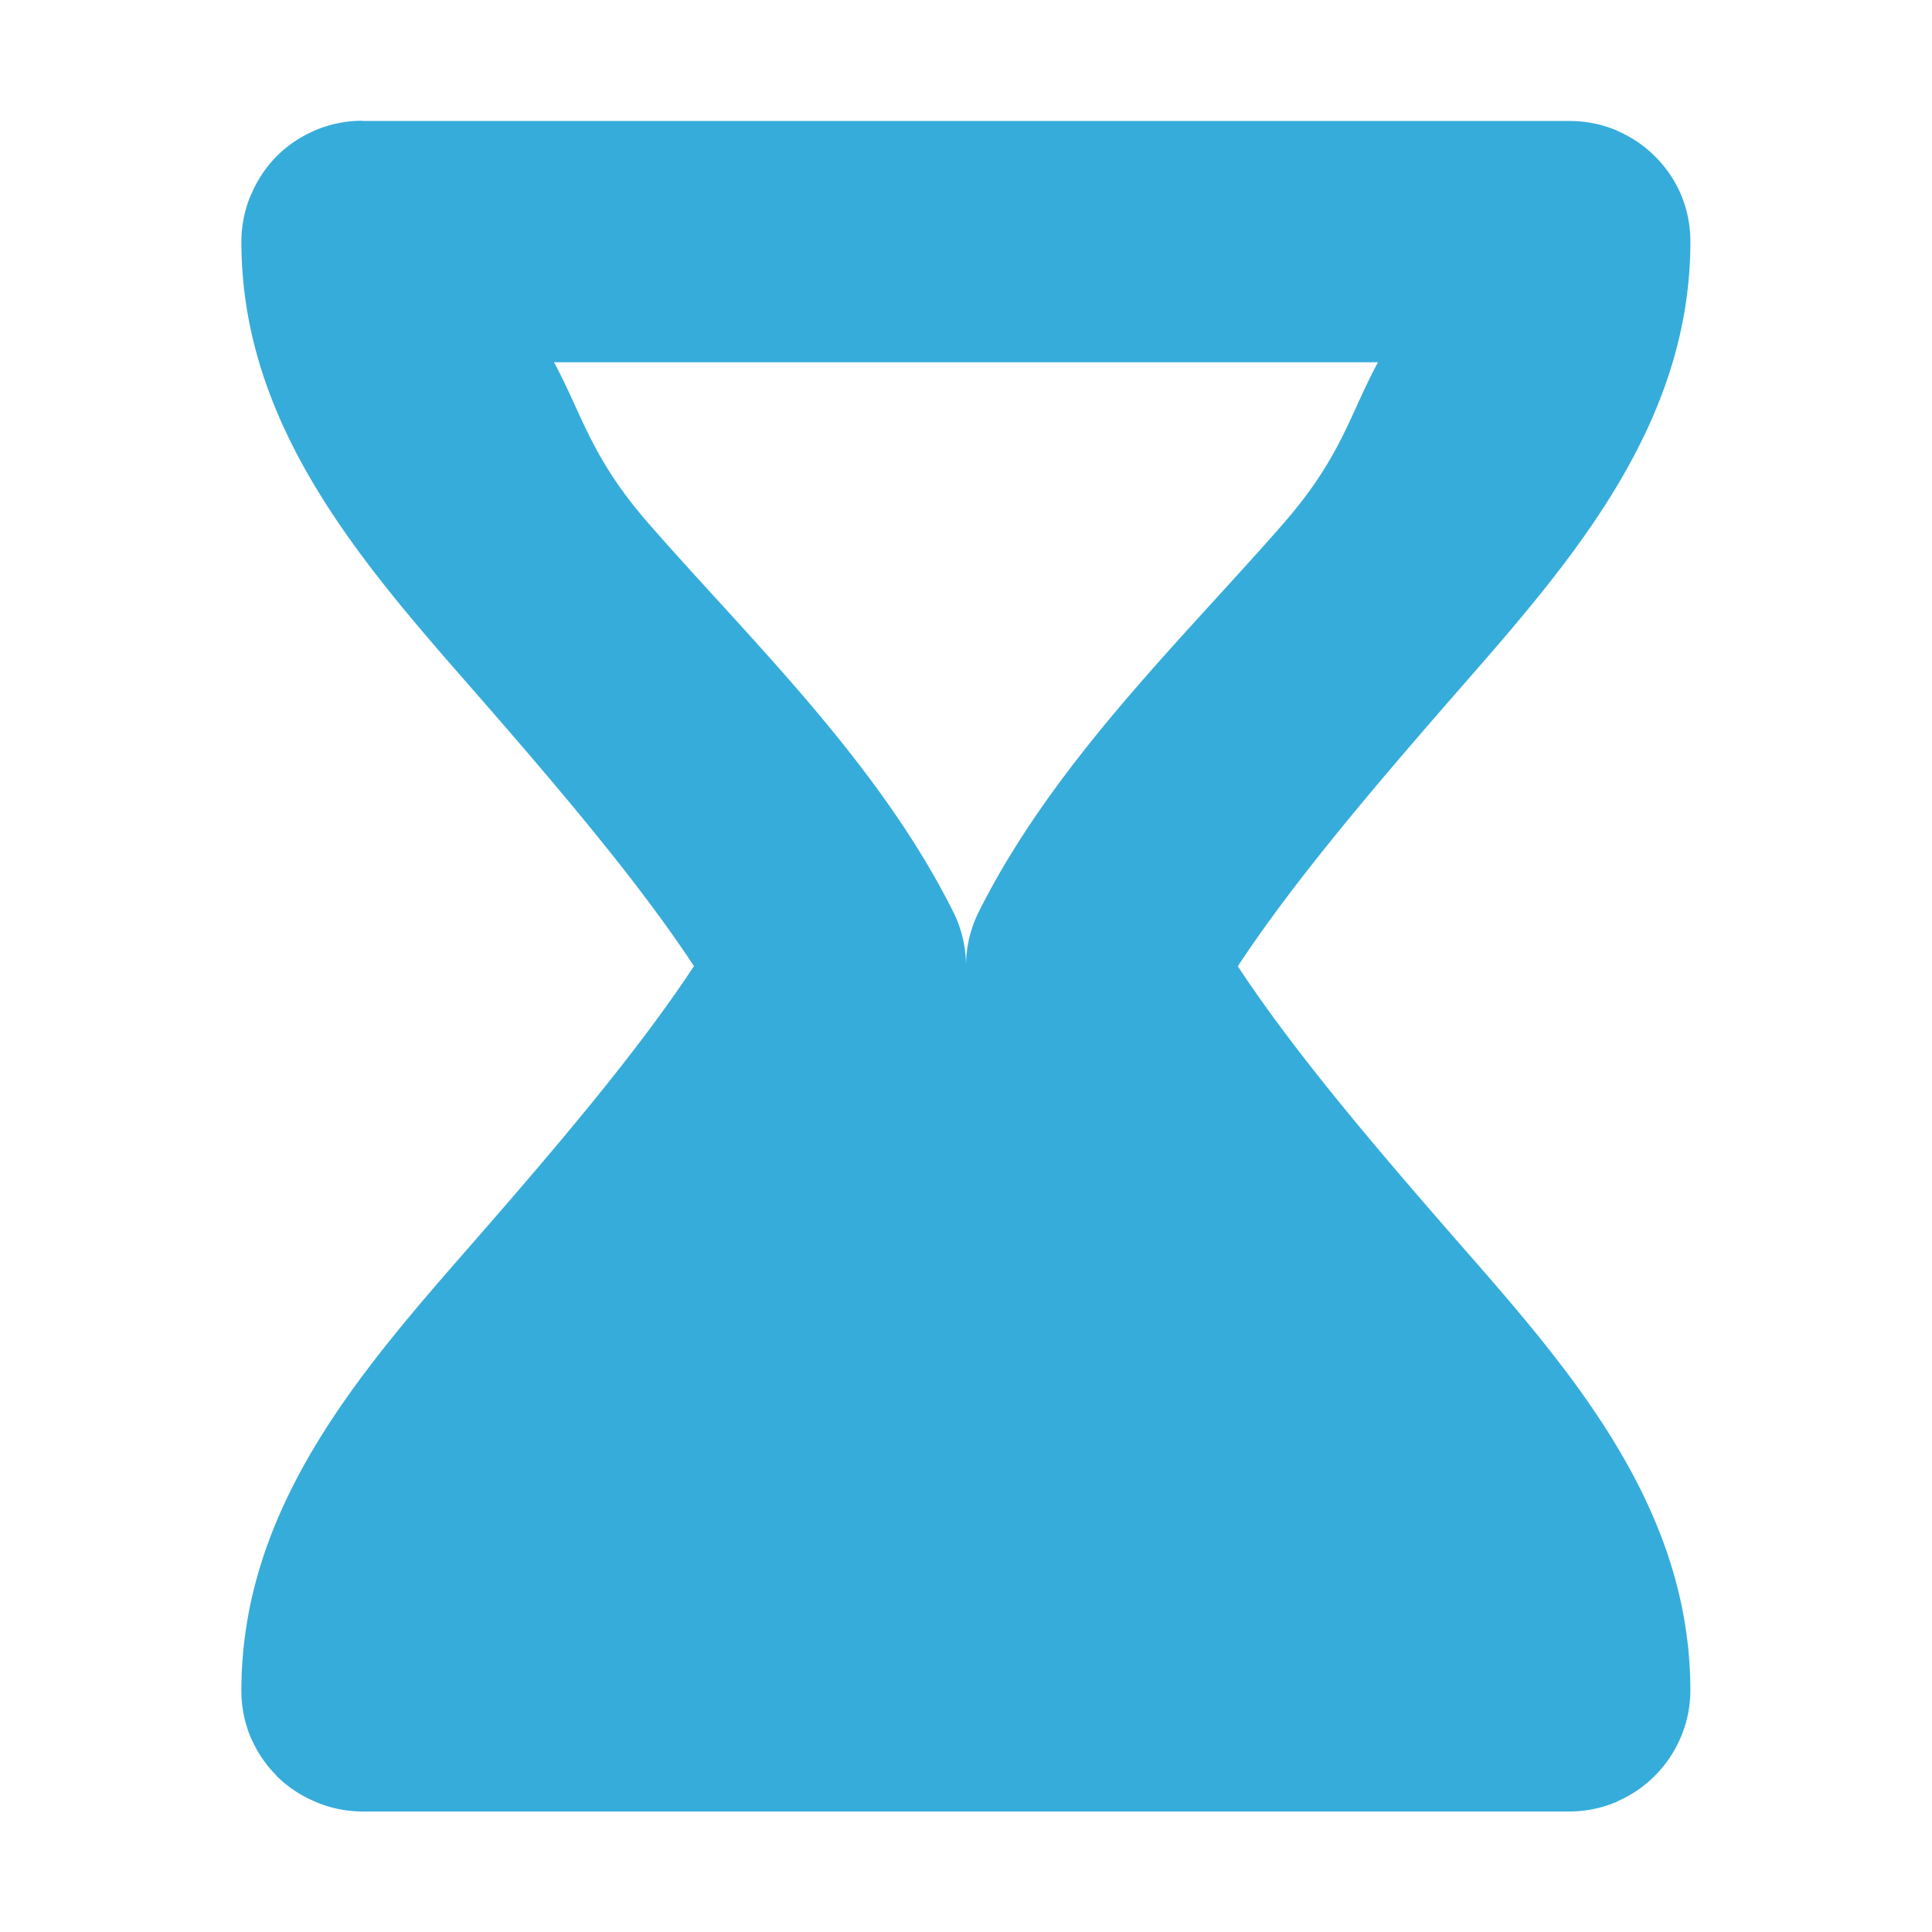 <svg width="16" height="16" xmlns="http://www.w3.org/2000/svg">

 <g>
  <title>Layer 1</title>
  <path id="svg_1" fill="#36acdb" d="m3,1a1,1 0 0 0 -0.387,0.078a1,1 0 0 0 -0.002,0c-0.002,0.001 -0.004,0.003 -0.006,0.004a1,1 0 0 0 -0.311,0.209c-0.001,0.001 -0.003,0.003 -0.004,0.004a1,1 0 0 0 -0.205,0.305c-0.003,0.007 -0.007,0.013 -0.01,0.02a1,1 0 0 0 -0.076,0.381c0,1.5 0.967,2.625 1.873,3.66c0.761,0.87 1.416,1.643 1.875,2.34c-0.459,0.697 -1.114,1.472 -1.875,2.342c-0.906,1.036 -1.873,2.158 -1.873,3.658a1,1 0 0 0 0.078,0.389l0,0.002c0.001,0.002 0.003,0.004 0.004,0.006a1,1 0 0 0 0.209,0.307c0.001,0.001 0.003,0.005 0.004,0.006a1,1 0 0 0 0.301,0.203c0.009,0.004 0.018,0.008 0.027,0.012a1,1 0 0 0 0.377,0.076l10,0a1,1 0 0 0 0.375,-0.074c0.01,-0.004 0.019,-0.009 0.029,-0.014a1,1 0 0 0 0.293,-0.199c0.005,-0.005 0.009,-0.009 0.014,-0.014a1,1 0 0 0 0.201,-0.295c0.004,-0.009 0.008,-0.018 0.012,-0.027a1,1 0 0 0 0.076,-0.377c0,-1.5 -0.967,-2.623 -1.873,-3.658c-0.761,-0.87 -1.416,-1.644 -1.875,-2.342c0.459,-0.697 1.114,-1.47 1.875,-2.34c0.906,-1.036 1.873,-2.16 1.873,-3.66a1,1 0 0 0 -0.078,-0.391a1,1 0 0 0 -0.215,-0.316a1,1 0 0 0 -0.311,-0.211a1,1 0 0 0 -0.012,-0.006a1,1 0 0 0 -0.385,-0.076l-10,0l0,0zm1.588,2l6.824,0c-0.238,0.441 -0.305,0.789 -0.789,1.342c-0.844,0.965 -1.898,1.972 -2.518,3.211a1,1 0 0 0 -0.105,0.447a1,1 0 0 0 -0.105,-0.447c-0.619,-1.239 -1.674,-2.246 -2.518,-3.211c-0.484,-0.553 -0.551,-0.901 -0.789,-1.342l0,0z"/>
 </g>
</svg>